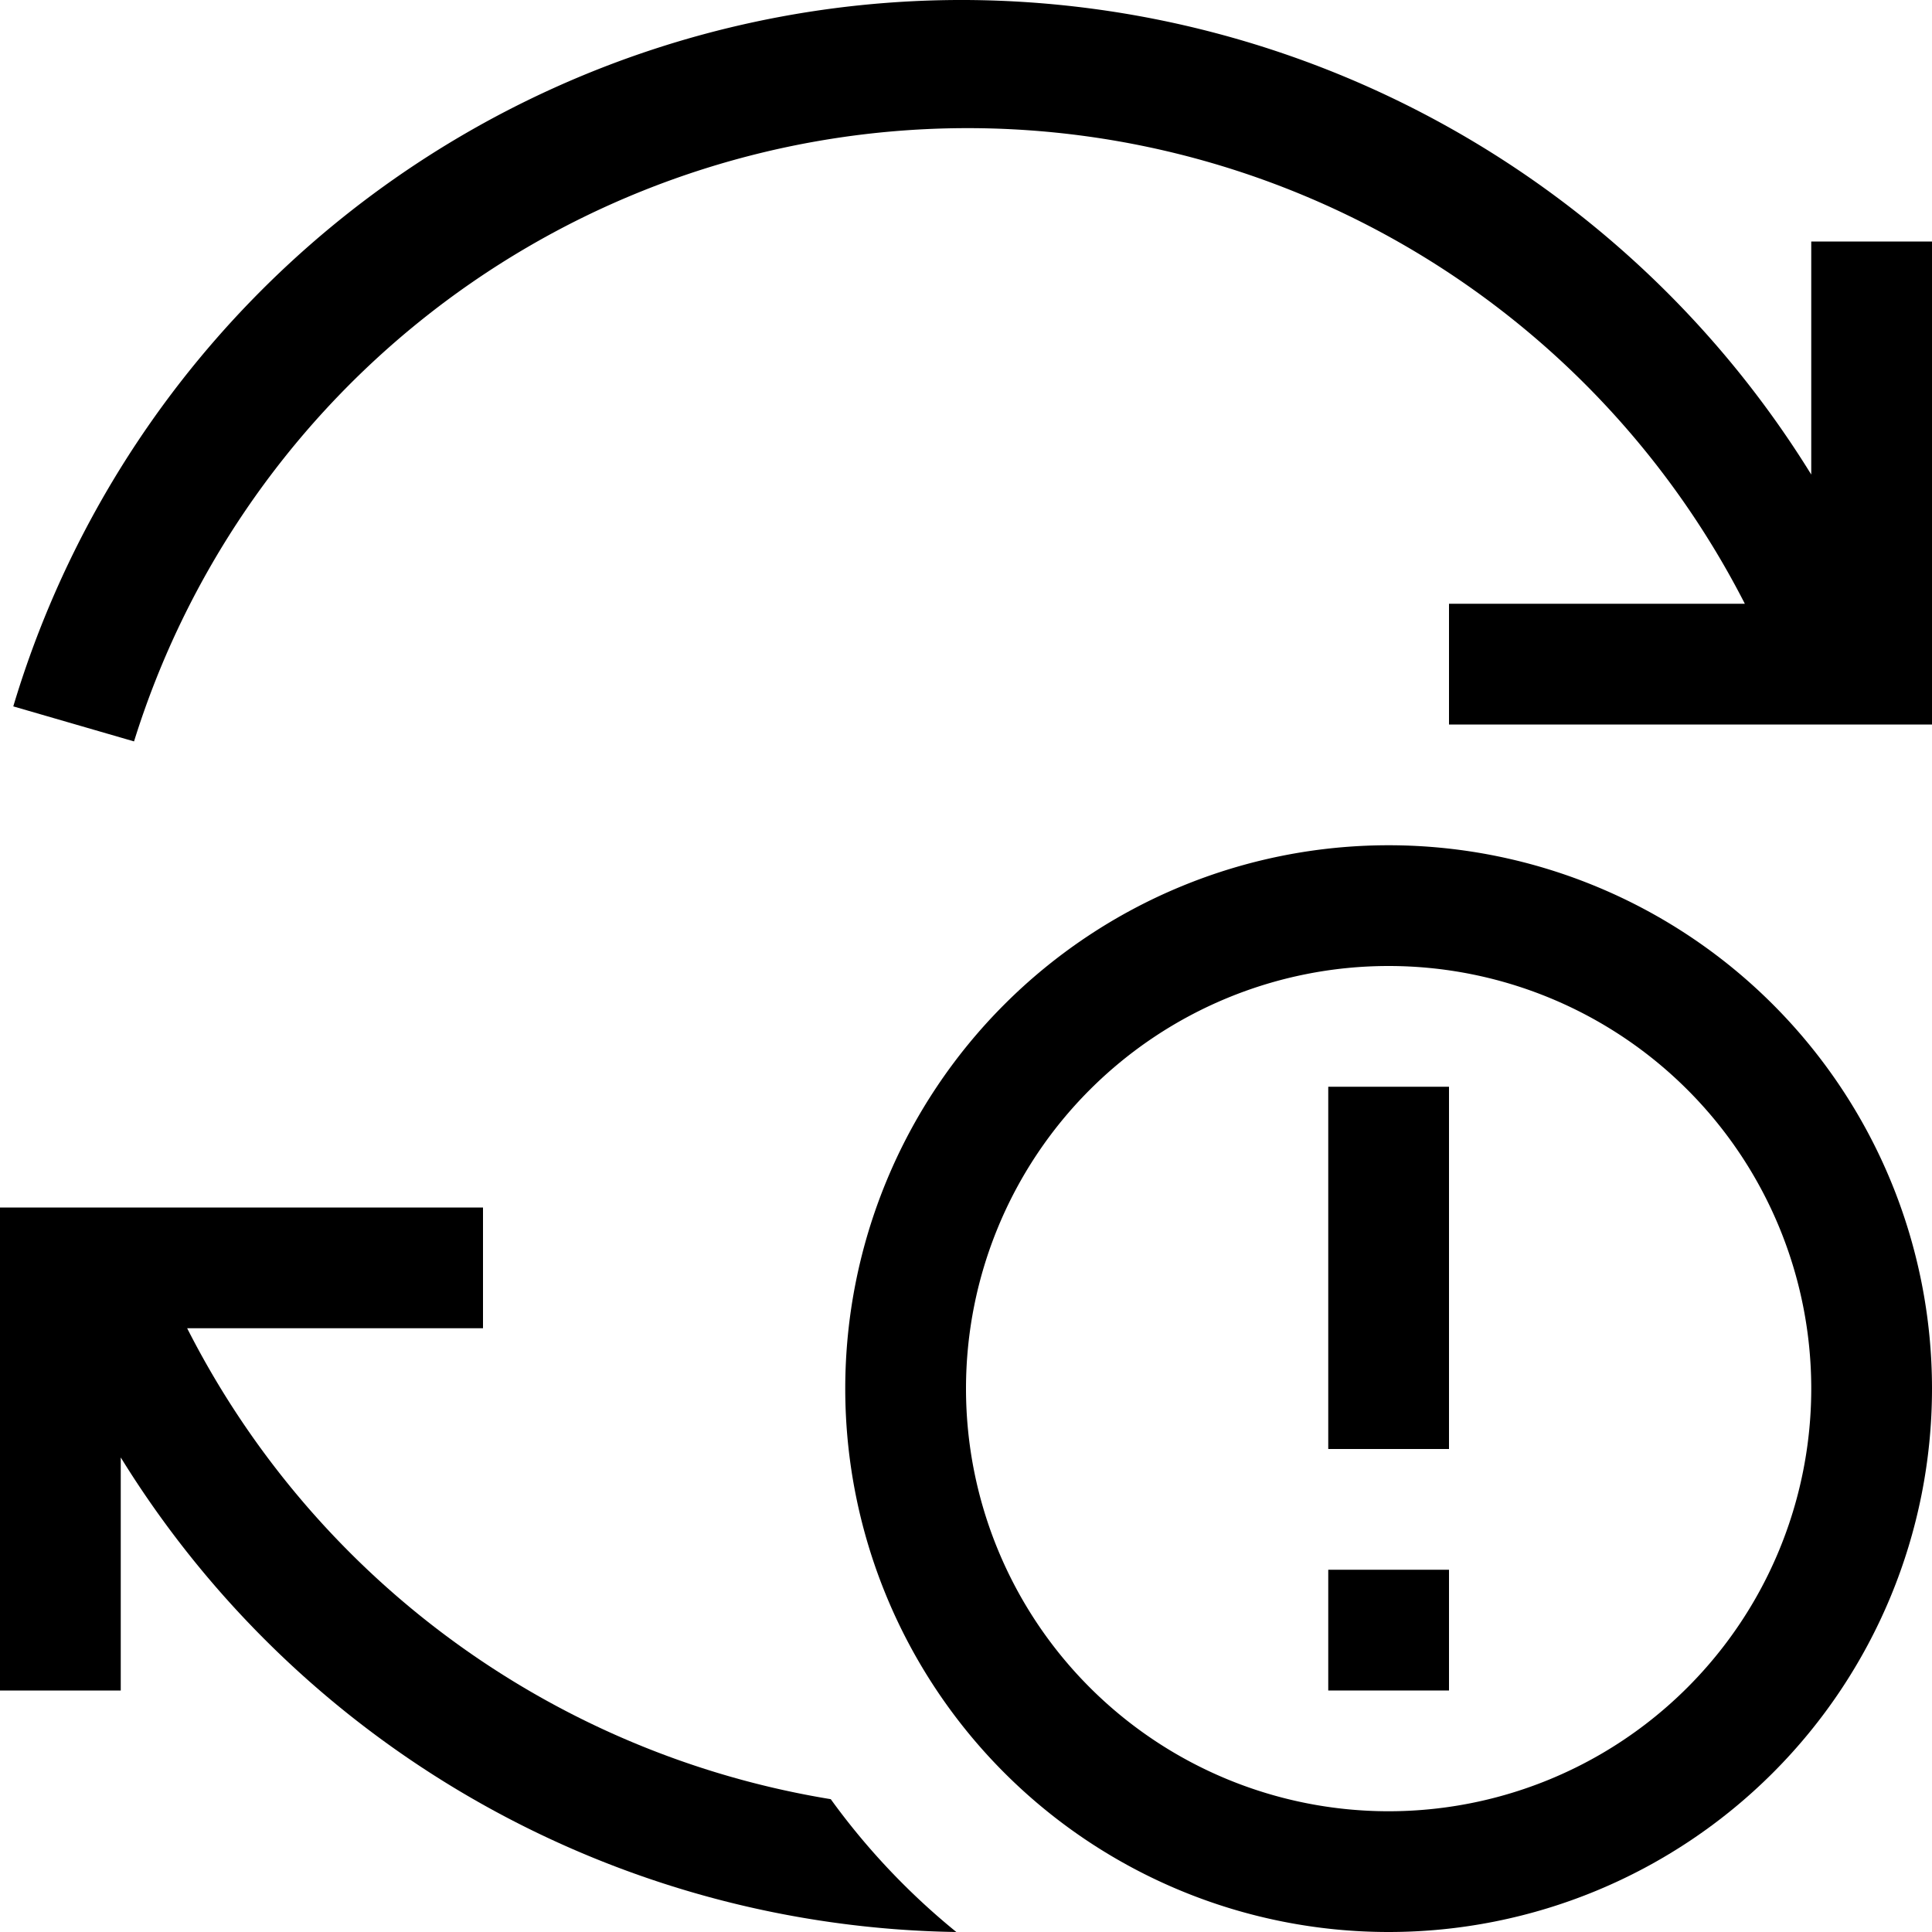 <svg id="Layer_1" data-name="Layer 1" xmlns="http://www.w3.org/2000/svg" width="16" height="16" viewBox="0 0 16 16"><defs><style>.cls-1{fill:none;}</style></defs><title>SyncError_EA6A</title><rect class="cls-1" width="16" height="16"/><path d="M11.5,7A4.5,4.5,0,1,0,16,11.5,4.5,4.5,0,0,0,11.5,7Zm0,8A3.5,3.5,0,1,1,15,11.5,3.5,3.5,0,0,1,11.5,15Z"/><path d="M15,2V3.93A8.28,8.28,0,0,0,8,0,8.2,8.2,0,0,0,.11,5.85l1,.29A7.23,7.23,0,0,1,14.45,5H12V6h4V2Z"/><path d="M6.88,14.9A7.3,7.3,0,0,1,1.55,11H4V10H0v4H1V12.07A8.28,8.28,0,0,0,7.92,16,5.79,5.79,0,0,1,6.88,14.9Z"/><rect x="11" y="9" width="1" height="3"/><rect x="11" y="13" width="1" height="1"/></svg>